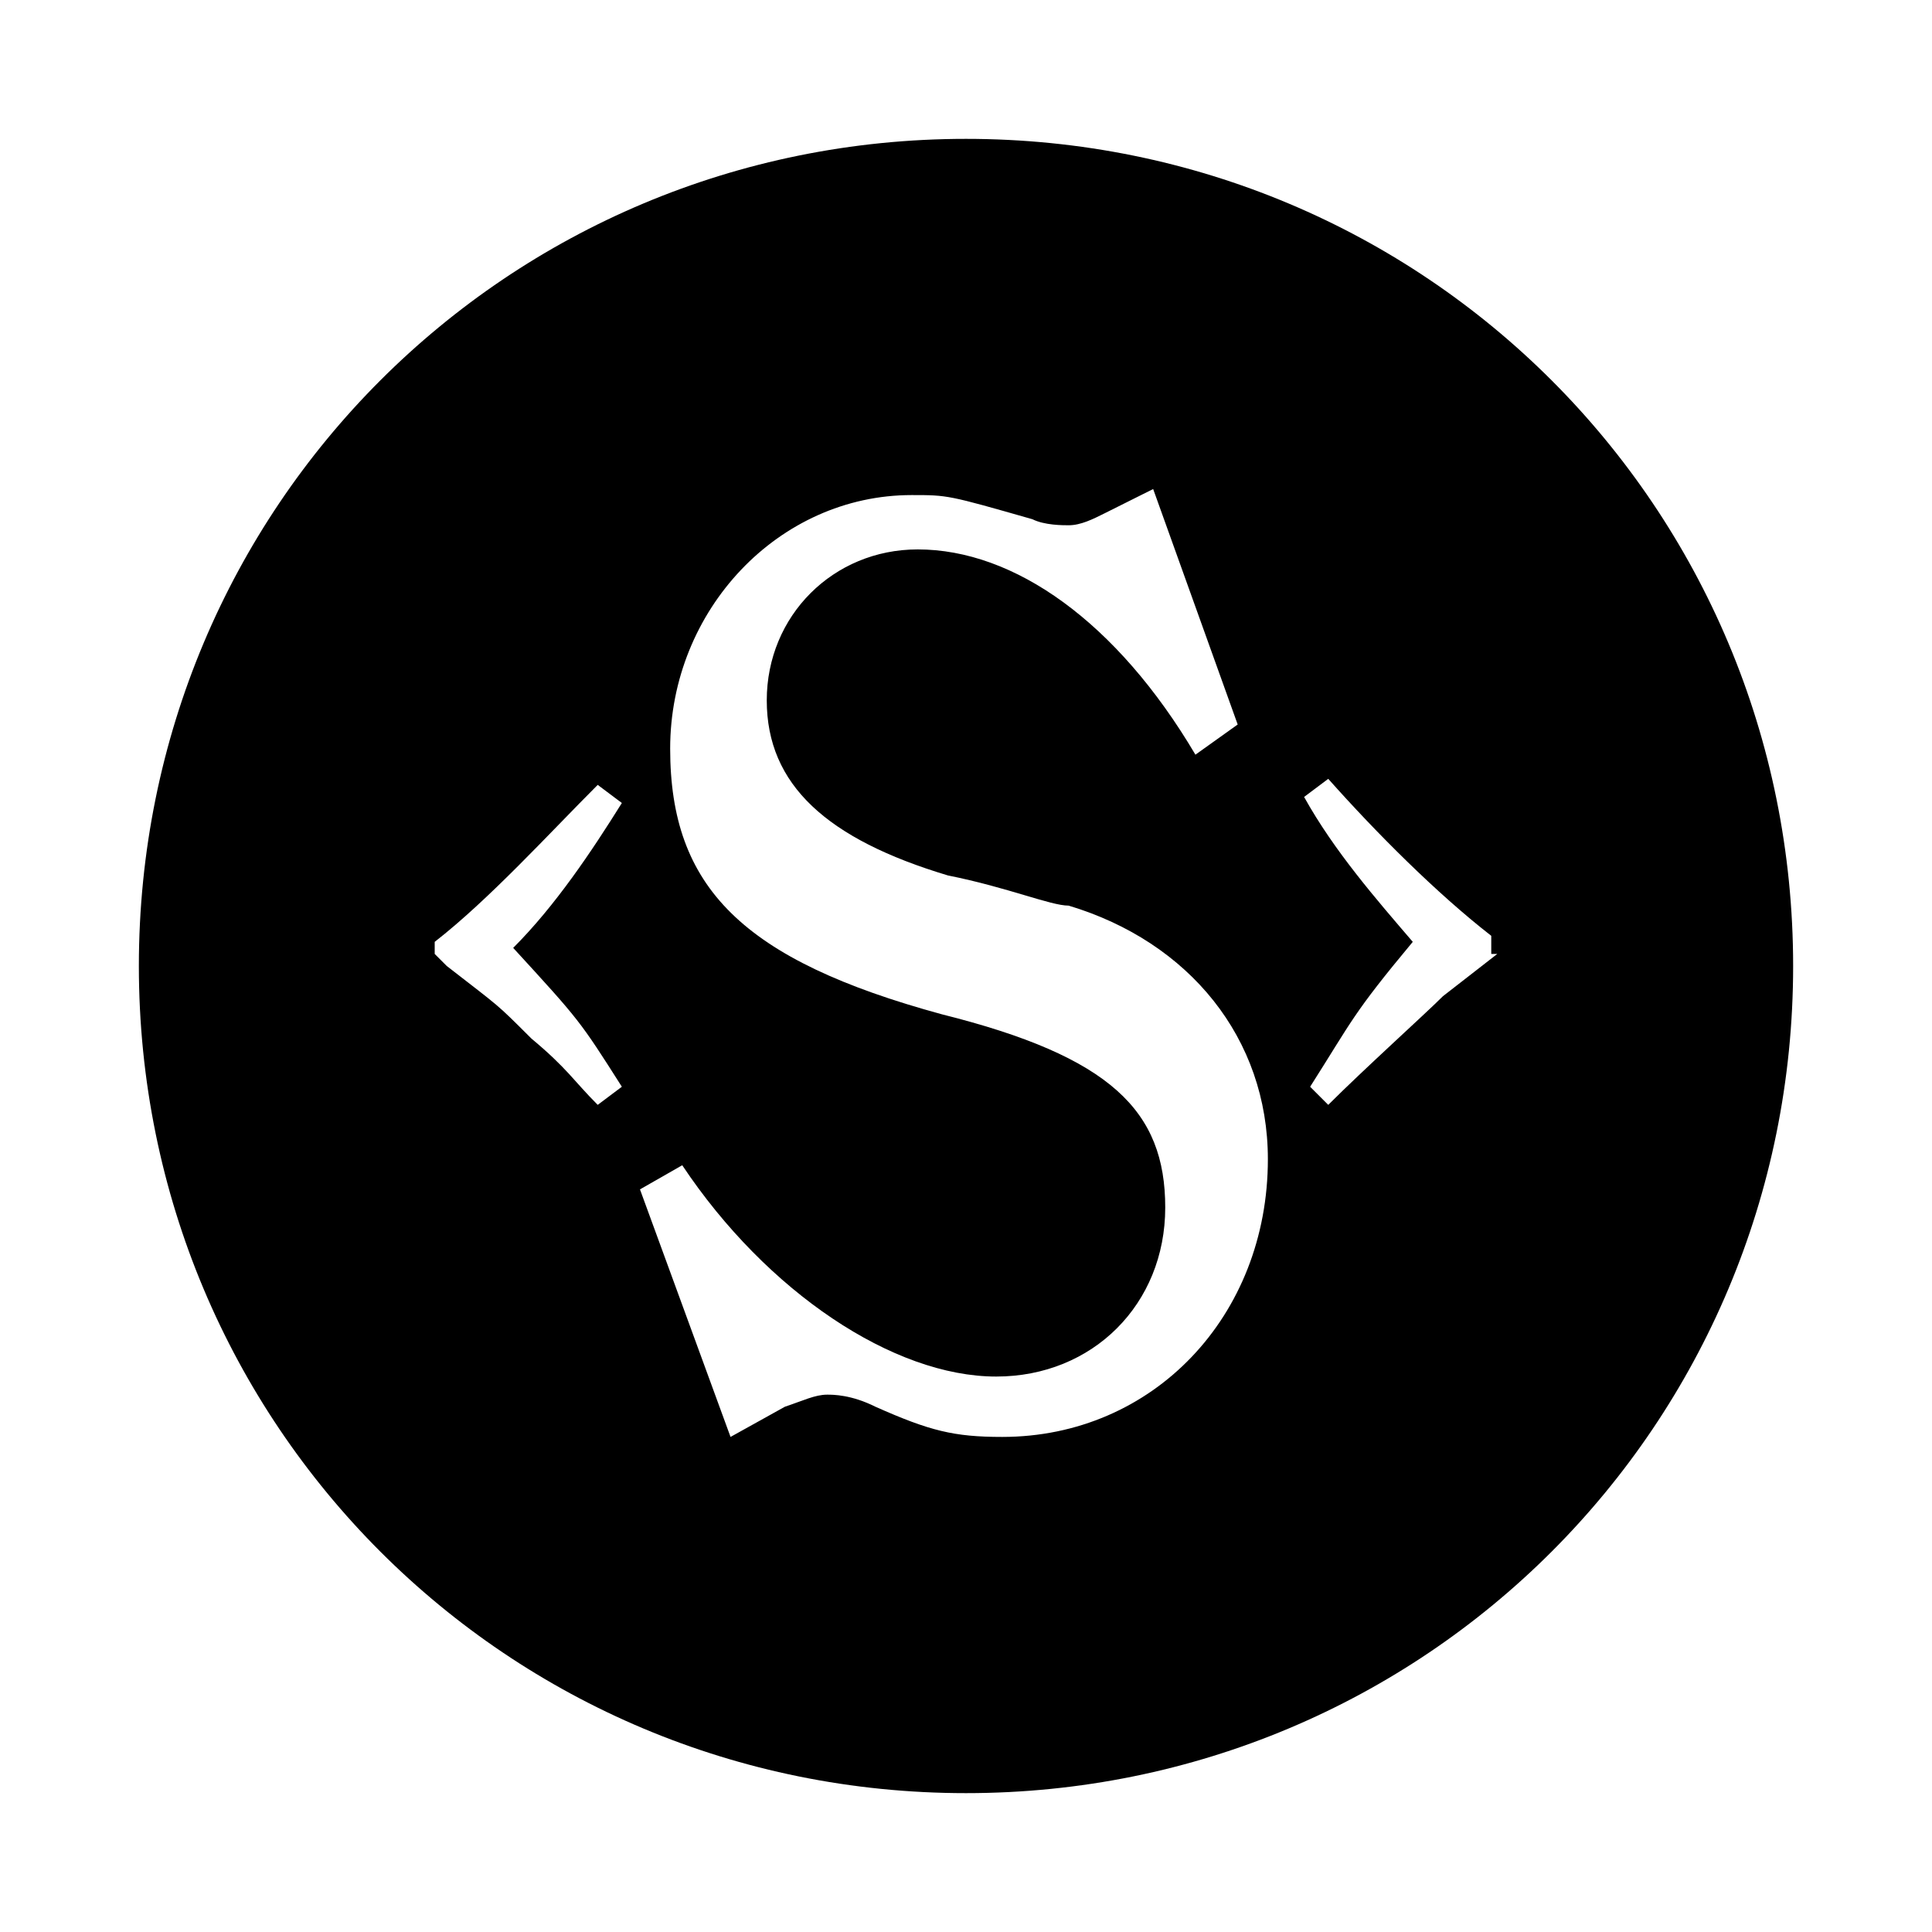 <?xml version="1.0" encoding="utf-8"?>
<!-- Generator: Adobe Illustrator 21.1.0, SVG Export Plug-In . SVG Version: 6.00 Build 0)  -->
<!DOCTYPE svg PUBLIC "-//W3C//DTD SVG 1.1//EN" "http://www.w3.org/Graphics/SVG/1.1/DTD/svg11.dtd">
<svg version="1.1" id="Layer_1" xmlns="http://www.w3.org/2000/svg" xmlns:xlink="http://www.w3.org/1999/xlink" x="0px" y="0px"
	 viewBox="0 0 32 32" style="enable-background:new 0 0 32 32;" xml:space="preserve">
<style type="text/css">
	.st0{fill:none;}
	.st1{display:none;}
</style>
<title>android</title>
<path class="st0" d="M10.1,12.5c-0.8,0.9-1.8,1.9-2.7,2.6v0.2l0.2,0.2c0.9,0.7,0.8,0.7,1.4,1.2c0.5,0.5,0.7,0.7,1.1,1l0.4-0.3
	c-0.7-1.1-0.7-1.1-1.7-2.4c0.6-0.7,1.3-1.5,1.7-2.3L10.1,12.5z"/>
<title>Susy Logo - knockout</title>
<g>
	<path class="st1" d="M9.9,12.9c-0.8,0.9-1.9,1.9-2.7,2.6v0.2v0L7.4,16c0.9,0.7,0.8,0.7,1.4,1.2c0.5,0.5,0.7,0.7,1.1,1.1l0.4-0.3
		c-0.7-1.1-0.7-1.2-1.7-2.4c0.6-0.7,1.3-1.5,1.8-2.4L9.9,12.9z"/>
	<path class="st1" d="M17.8,15.1c-0.3-0.1-1-0.3-2-0.5c-2-0.5-3-1.4-3-2.9c0-1.4,1.1-2.5,2.5-2.5c1.6,0,3.3,1.2,4.6,3.4l0.7-0.5
		l-1.4-3.9l-0.8,0.4c-0.2,0.1-0.4,0.2-0.6,0.2c-0.1,0-0.4,0-0.6-0.1c-1.4-0.4-1.4-0.4-2-0.4c-2.2,0-4,1.9-4,4.2
		c0,2.3,1.2,3.5,4.5,4.4c2.7,0.7,3.7,1.6,3.7,3.2c0,1.7-1.2,2.8-2.8,2.8c-1.7,0-3.9-1.4-5.2-3.5l-0.7,0.4h0l1.5,4.1l0.9-0.5
		c0.3-0.2,0.4-0.2,0.7-0.2c0.2,0,0.4,0.1,0.8,0.2c0.9,0.4,1.3,0.5,2.1,0.5c2.5,0,4.4-2,4.4-4.5C21,17.3,19.8,15.7,17.8,15.1z"/>
	<path class="st1" d="M22.1,12.9l-0.4,0.3c0.5,0.8,1.1,1.7,1.8,2.4c-1,1.3-1,1.3-1.7,2.4l0,0l0.4,0.3c0.6-0.6,1.5-1.5,1.9-1.8
		l0.9-0.7v-0.2C23.9,14.8,22.9,13.8,22.1,12.9z"/>
	<path d="M16,2.3C8.4,2.3,2.3,8.4,2.3,16S8.4,29.7,16,29.7S29.7,23.6,29.7,16S23.6,2.3,16,2.3z M10.3,18l-0.4,0.3
		c-0.4-0.4-0.5-0.6-1.1-1.1c-0.6-0.6-0.5-0.5-1.4-1.2l-0.2-0.2v0v-0.2c0.9-0.7,1.9-1.8,2.7-2.6l0.4,0.3c-0.5,0.8-1.1,1.7-1.8,2.4
		C9.6,16.9,9.6,16.9,10.3,18z M16.6,23.8c-0.8,0-1.2-0.1-2.1-0.5c-0.4-0.2-0.7-0.2-0.8-0.2c-0.2,0-0.4,0.1-0.7,0.2l-0.9,0.5
		l-1.5-4.1h0l0.7-0.4c1.4,2.1,3.5,3.5,5.2,3.5c1.6,0,2.8-1.2,2.8-2.8c0-1.6-0.9-2.5-3.7-3.2c-3.3-0.9-4.5-2.1-4.5-4.4
		c0-2.3,1.8-4.2,4-4.2c0.6,0,0.6,0,2,0.4c0.2,0.1,0.5,0.1,0.6,0.1c0.2,0,0.4-0.1,0.6-0.2l0.8-0.4l1.4,3.9l-0.7,0.5
		c-1.3-2.2-3-3.4-4.6-3.4c-1.4,0-2.5,1.1-2.5,2.5c0,1.4,1,2.3,3,2.9c1,0.2,1.7,0.5,2,0.5c2,0.6,3.3,2.2,3.3,4.2
		C21,21.8,19.1,23.8,16.6,23.8z M24.8,15.8l-0.9,0.7c-0.3,0.3-1.3,1.2-1.9,1.8L21.7,18l0,0c0.7-1.1,0.7-1.2,1.7-2.4
		c-0.6-0.7-1.3-1.5-1.8-2.4l0.4-0.3c0.8,0.9,1.8,1.9,2.7,2.6V15.8z"/>
</g>
</svg>

